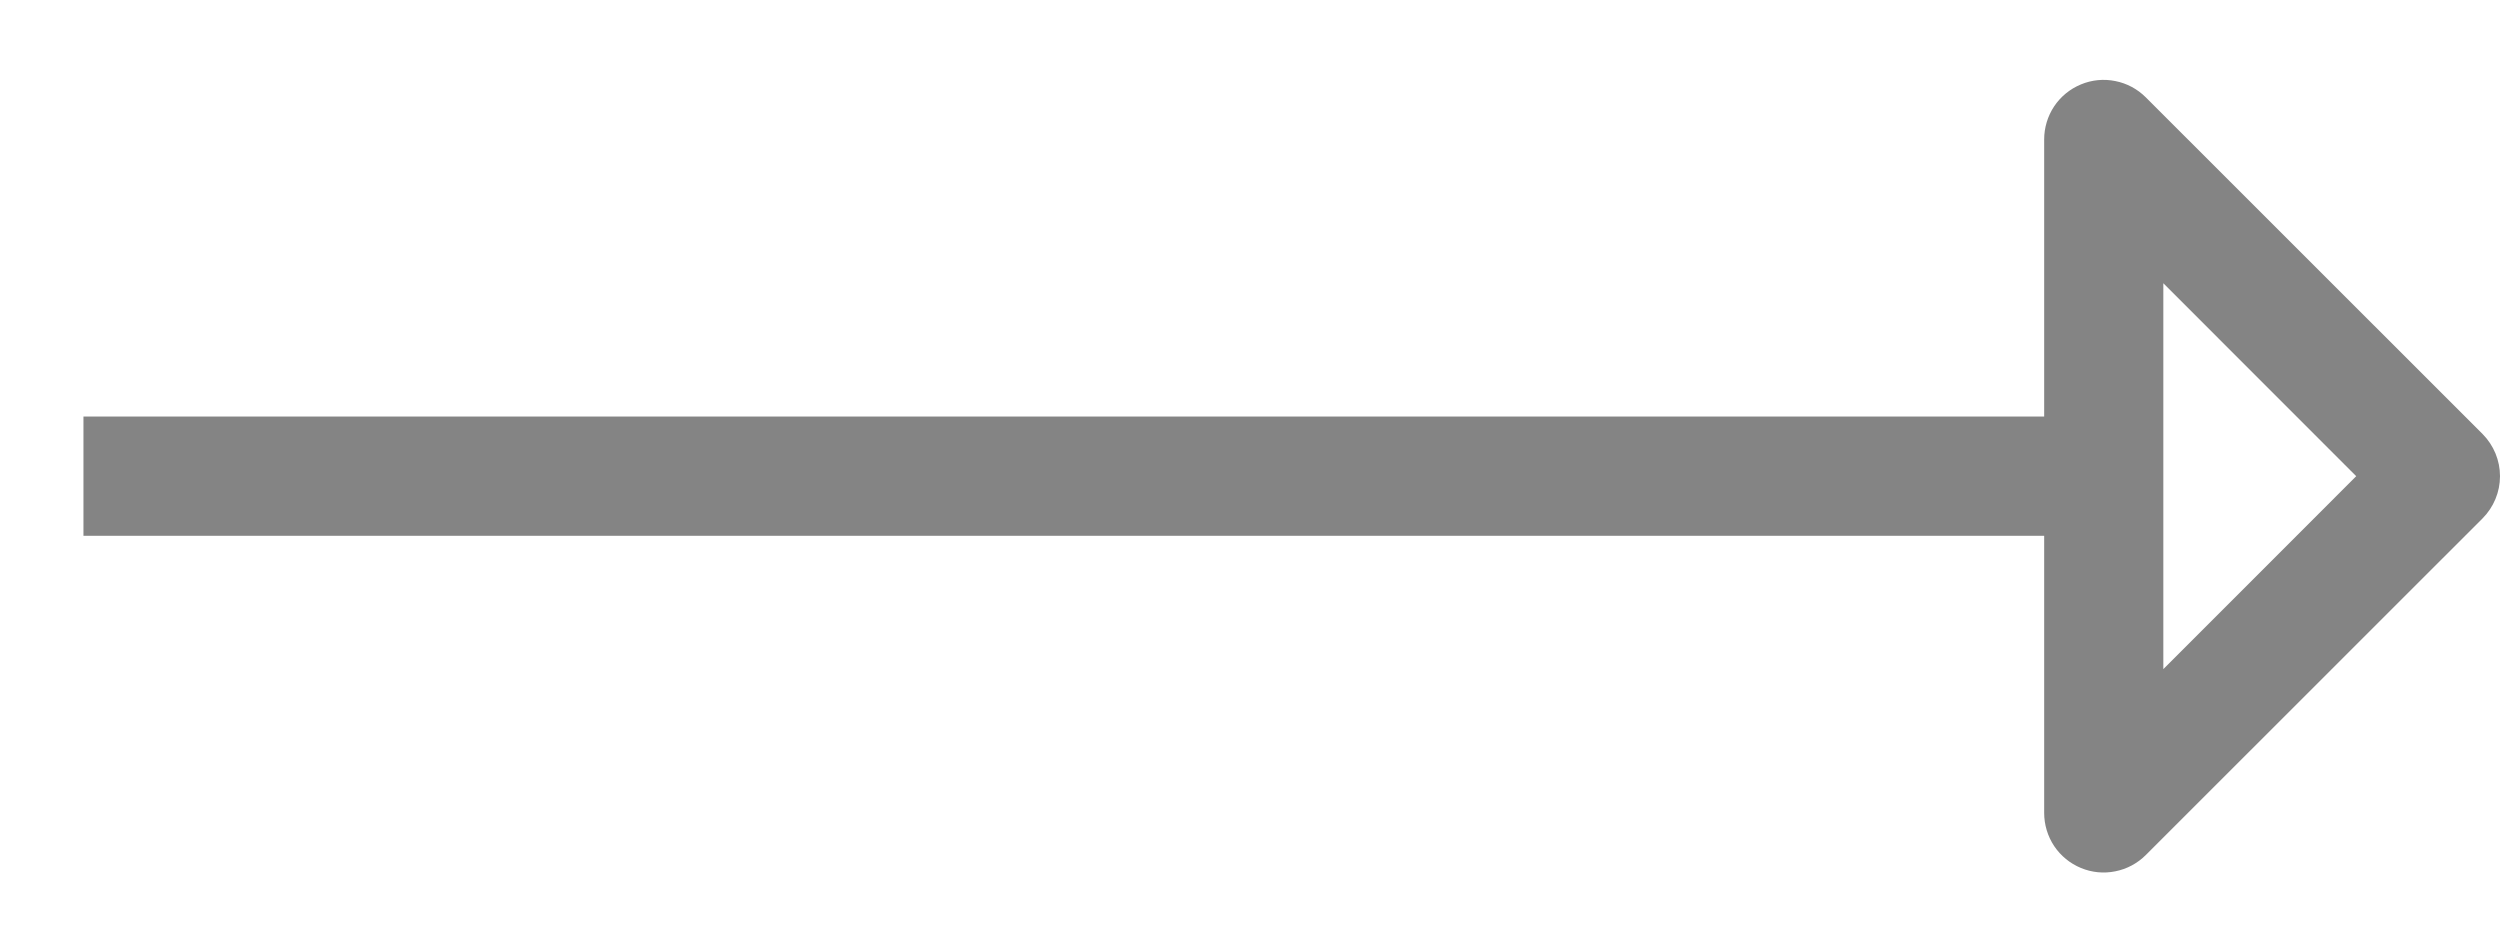 <svg width="21" height="8" viewBox="0 0 21 8" fill="none" xmlns="http://www.w3.org/2000/svg">
<path d="M20.5 4L20.854 4.354C20.947 4.26 21 4.133 21 4C21 3.867 20.947 3.74 20.854 3.646L20.5 4ZM17.672 1.172L18.025 0.818C17.955 0.748 17.866 0.7 17.769 0.681C17.672 0.661 17.571 0.671 17.48 0.709C17.388 0.747 17.31 0.811 17.255 0.893C17.2 0.976 17.171 1.073 17.171 1.172L17.672 1.172ZM17.672 6.828L17.171 6.828C17.171 6.927 17.2 7.024 17.255 7.107C17.31 7.189 17.388 7.253 17.48 7.291C17.571 7.329 17.672 7.339 17.769 7.319C17.866 7.3 17.955 7.252 18.025 7.182L17.672 6.828ZM17.672 3.499L0.701 3.499L0.701 4.501L17.672 4.501V3.499ZM20.854 3.646L18.025 0.818L17.318 1.525L20.146 4.354L20.854 3.646ZM17.171 1.172V6.828L18.172 6.828L18.172 1.172L17.171 1.172ZM18.025 7.182L20.854 4.354L20.146 3.646L17.318 6.475L18.025 7.182Z" fill="#333333" fill-opacity="0.6"/>
</svg>
